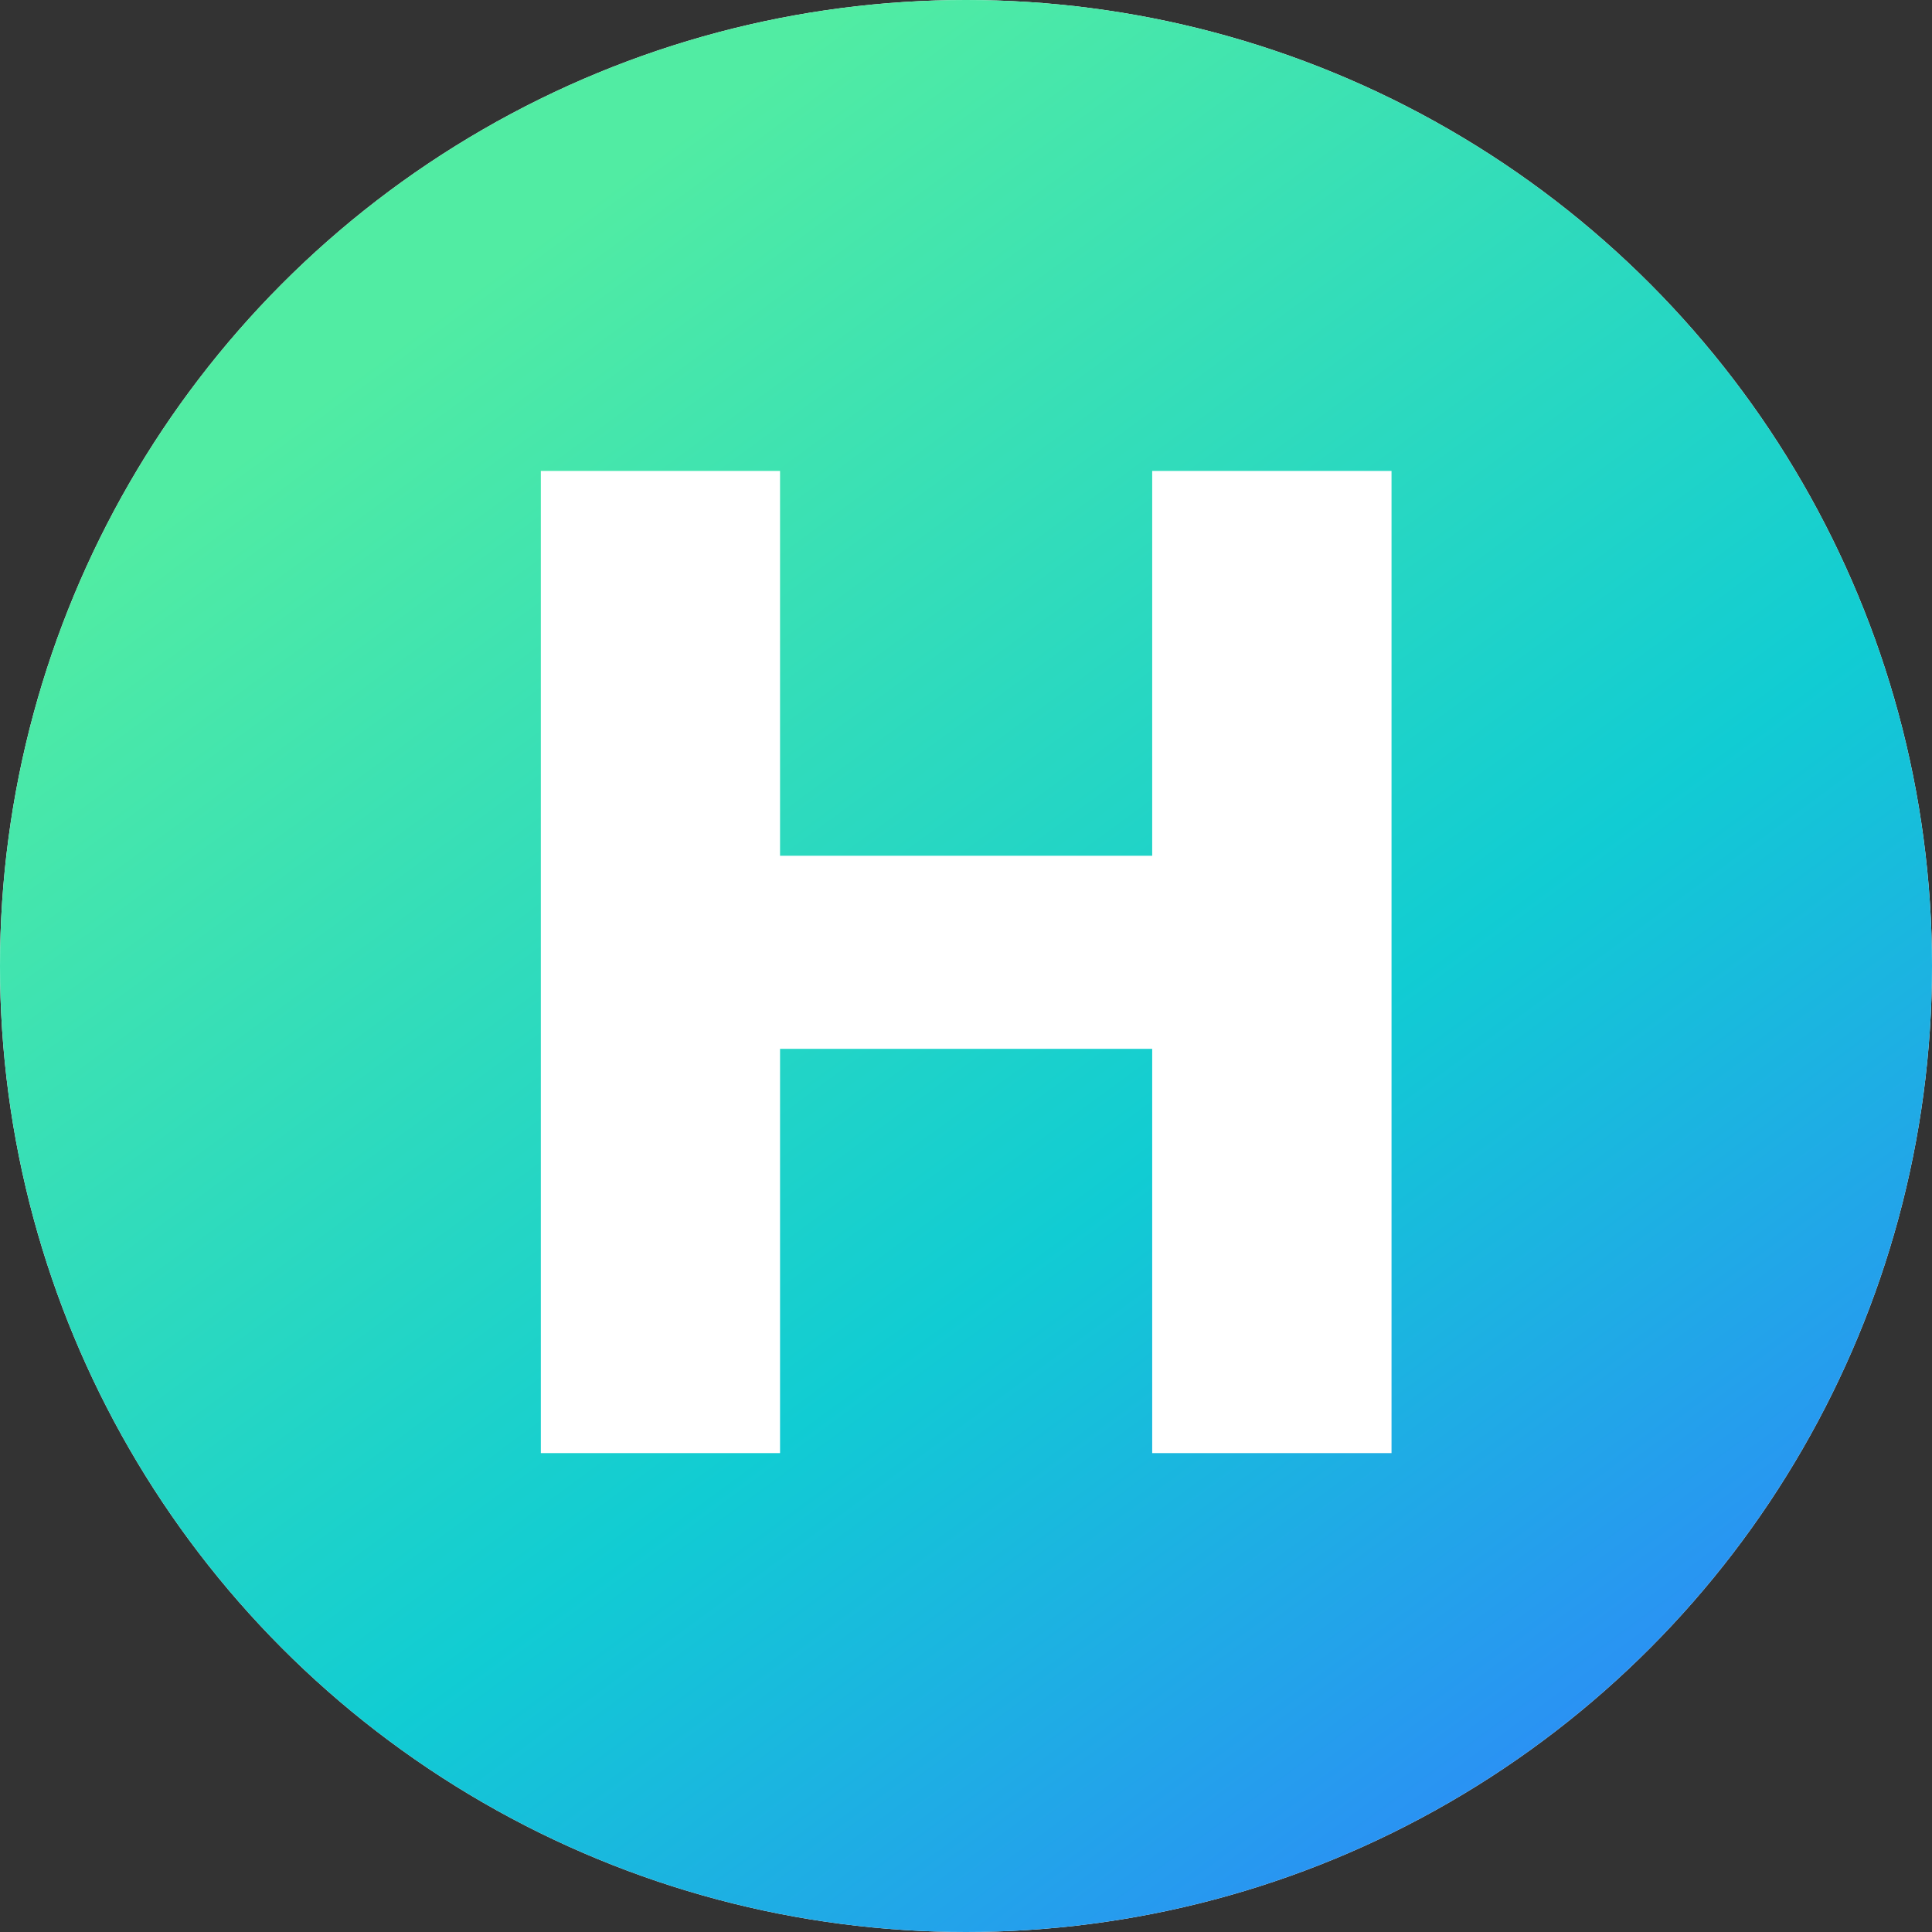<svg width="16" height="16" viewBox="0 0 16 16" fill="none" xmlns="http://www.w3.org/2000/svg">
<rect x="0" y="0" width="16" height="16" fill="#333333" stroke="none"/>
<circle cx="8" cy="8" r="8" fill="white"/>
<circle cx="8" cy="8" r="8" fill="url(#paint0_linear)"/>
<path d="M11.524 3.9V12.034H9.542V8.686H6.46V12.034H4.479V3.9H6.46V7.087H9.542V3.9H11.524Z" fill="white"/>
<defs>
<linearGradient id="paint0_linear" x1="14.135" y1="16" x2="4.05" y2="2.266" gradientUnits="userSpaceOnUse">
<stop stop-color="#337DFF"/>
<stop offset="0.46" stop-color="#11CCD3"/>
<stop offset="1" stop-color="#51ECA3"/>
</linearGradient>
</defs>
</svg>
